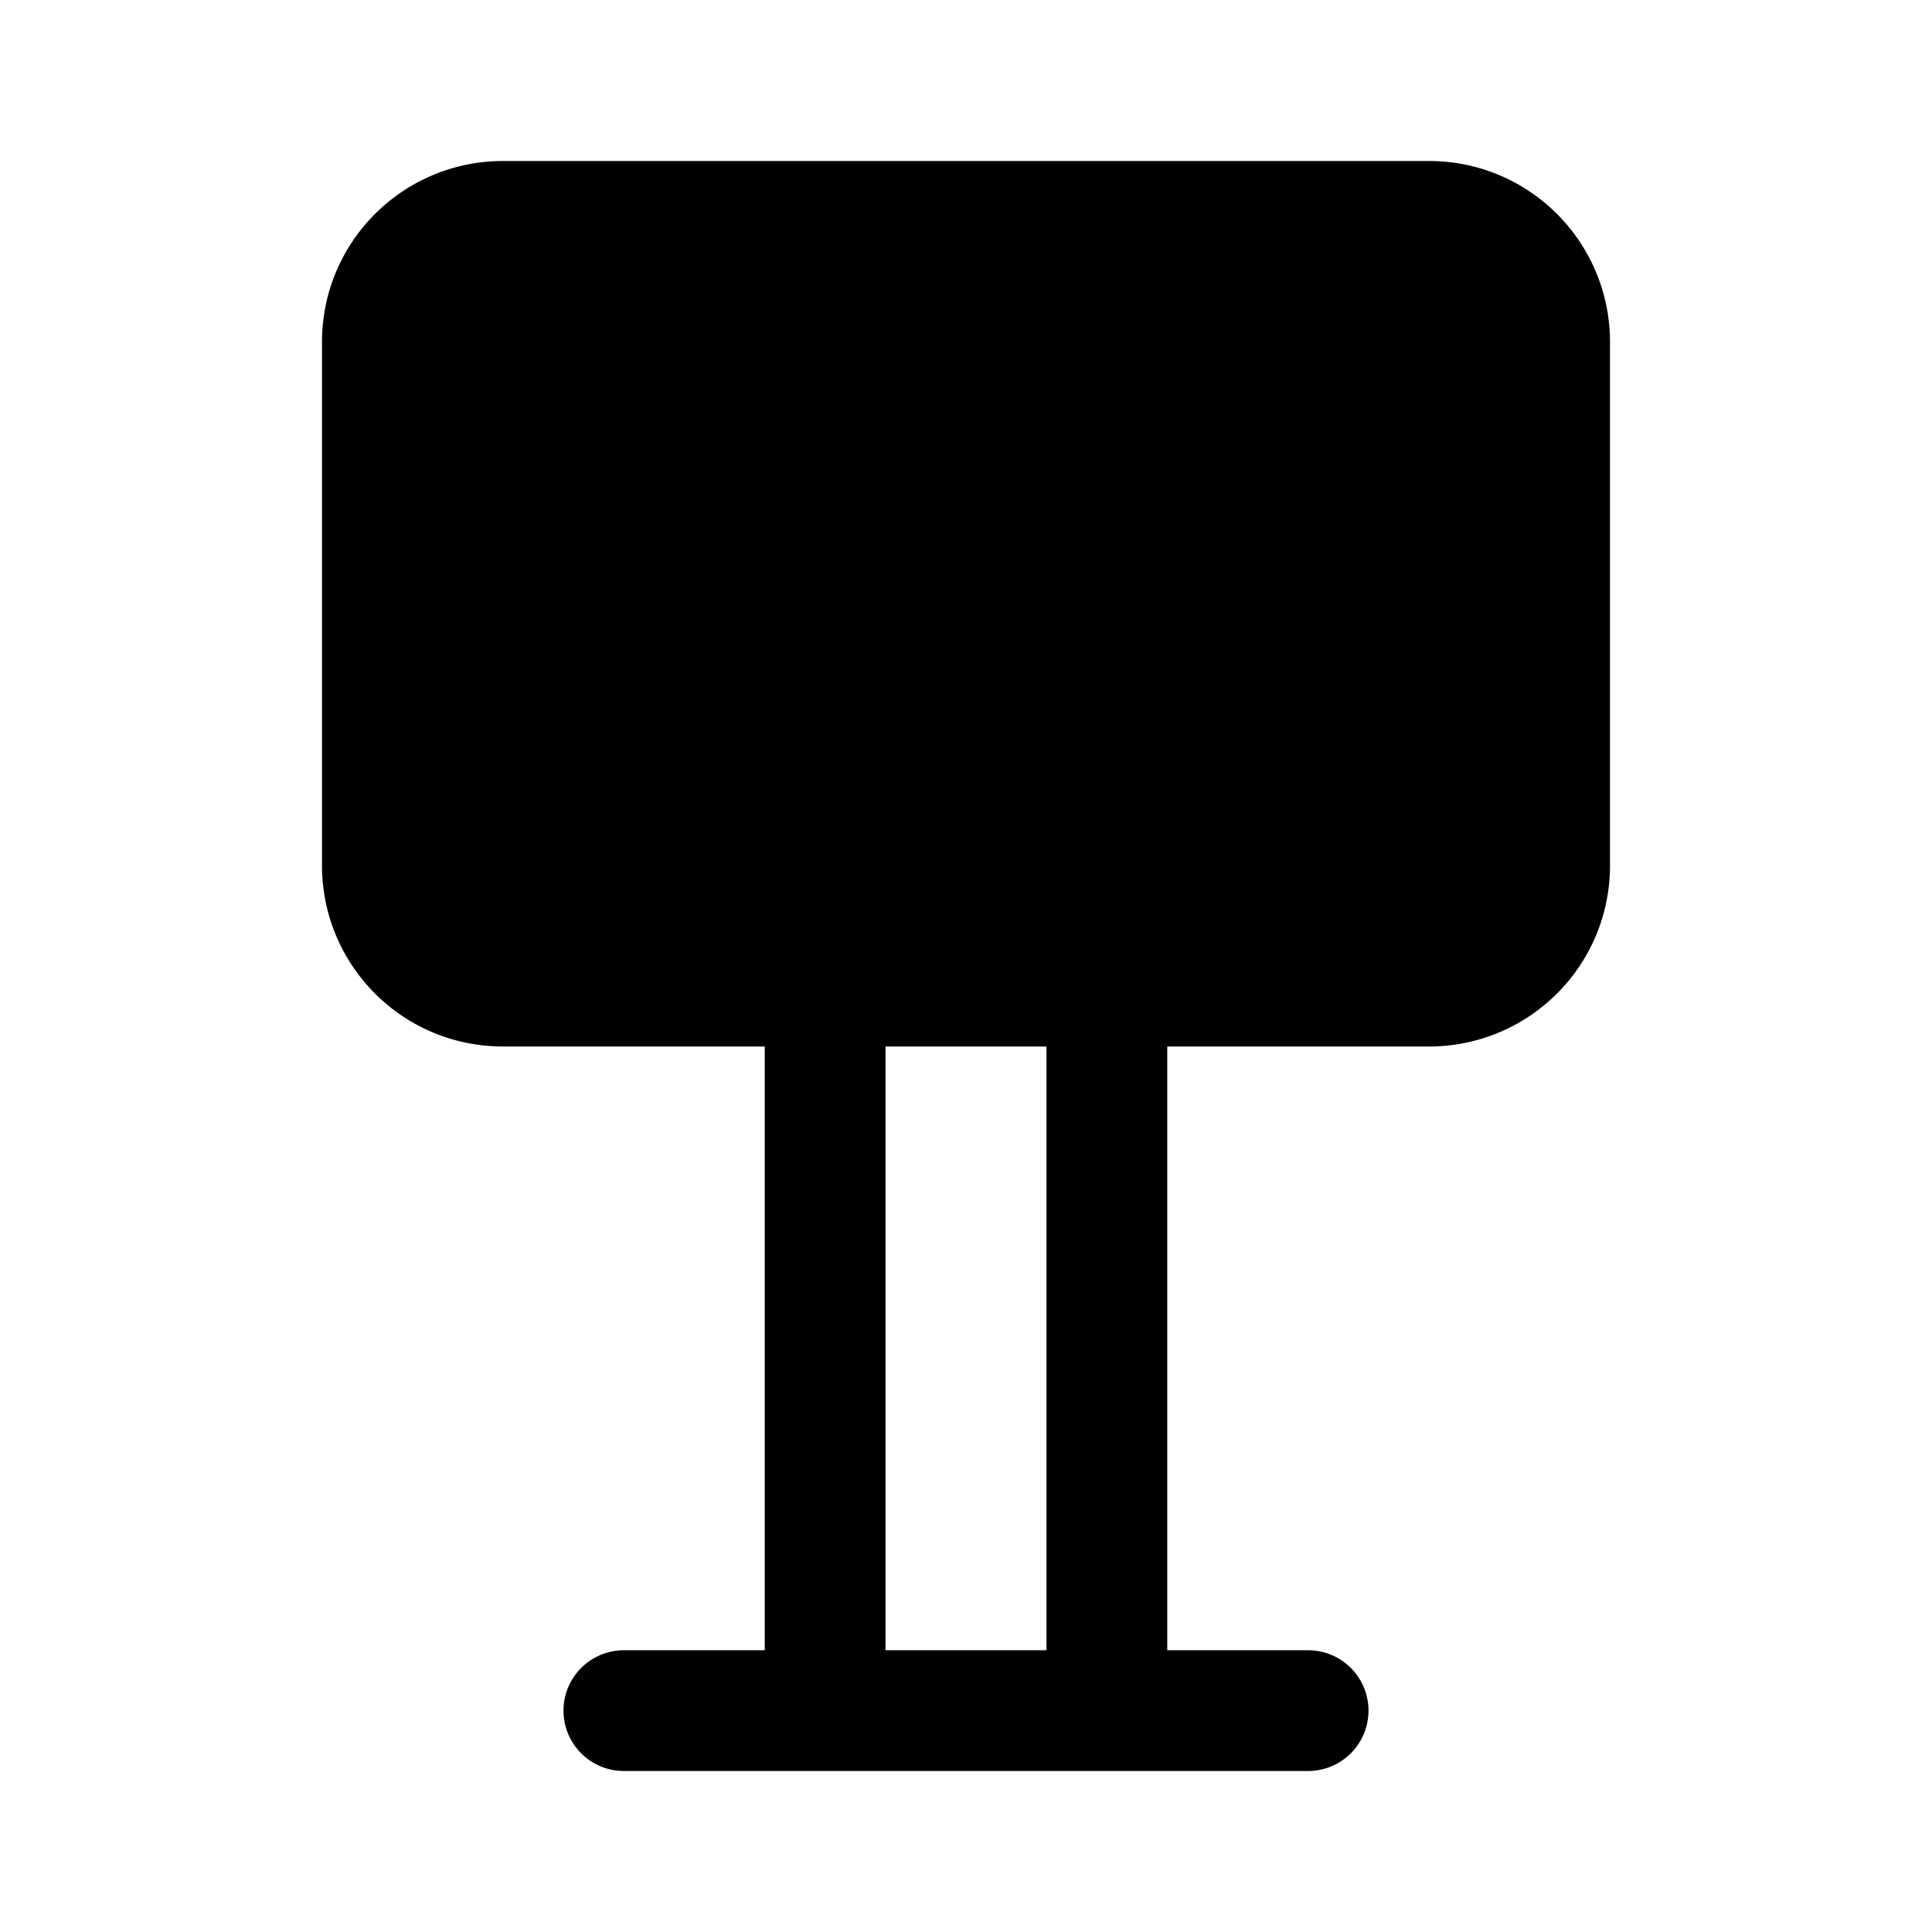 <svg width="24" height="24" viewBox="0 0 24 24" xmlns="http://www.w3.org/2000/svg"><path d="M6.25 2C5.01 2 4 3 4 4.25v6.5C4 11.99 5 13 6.25 13H9.5v7.5H7.75a.75.75 0 0 0 0 1.5h8.5a.75.75 0 0 0 0-1.5H14.5V13h3.25c1.24 0 2.25-1 2.25-2.25v-6.5C20 3.01 19 2 17.75 2H6.25ZM11 20.5V13h2v7.5h-2Z"/></svg>
